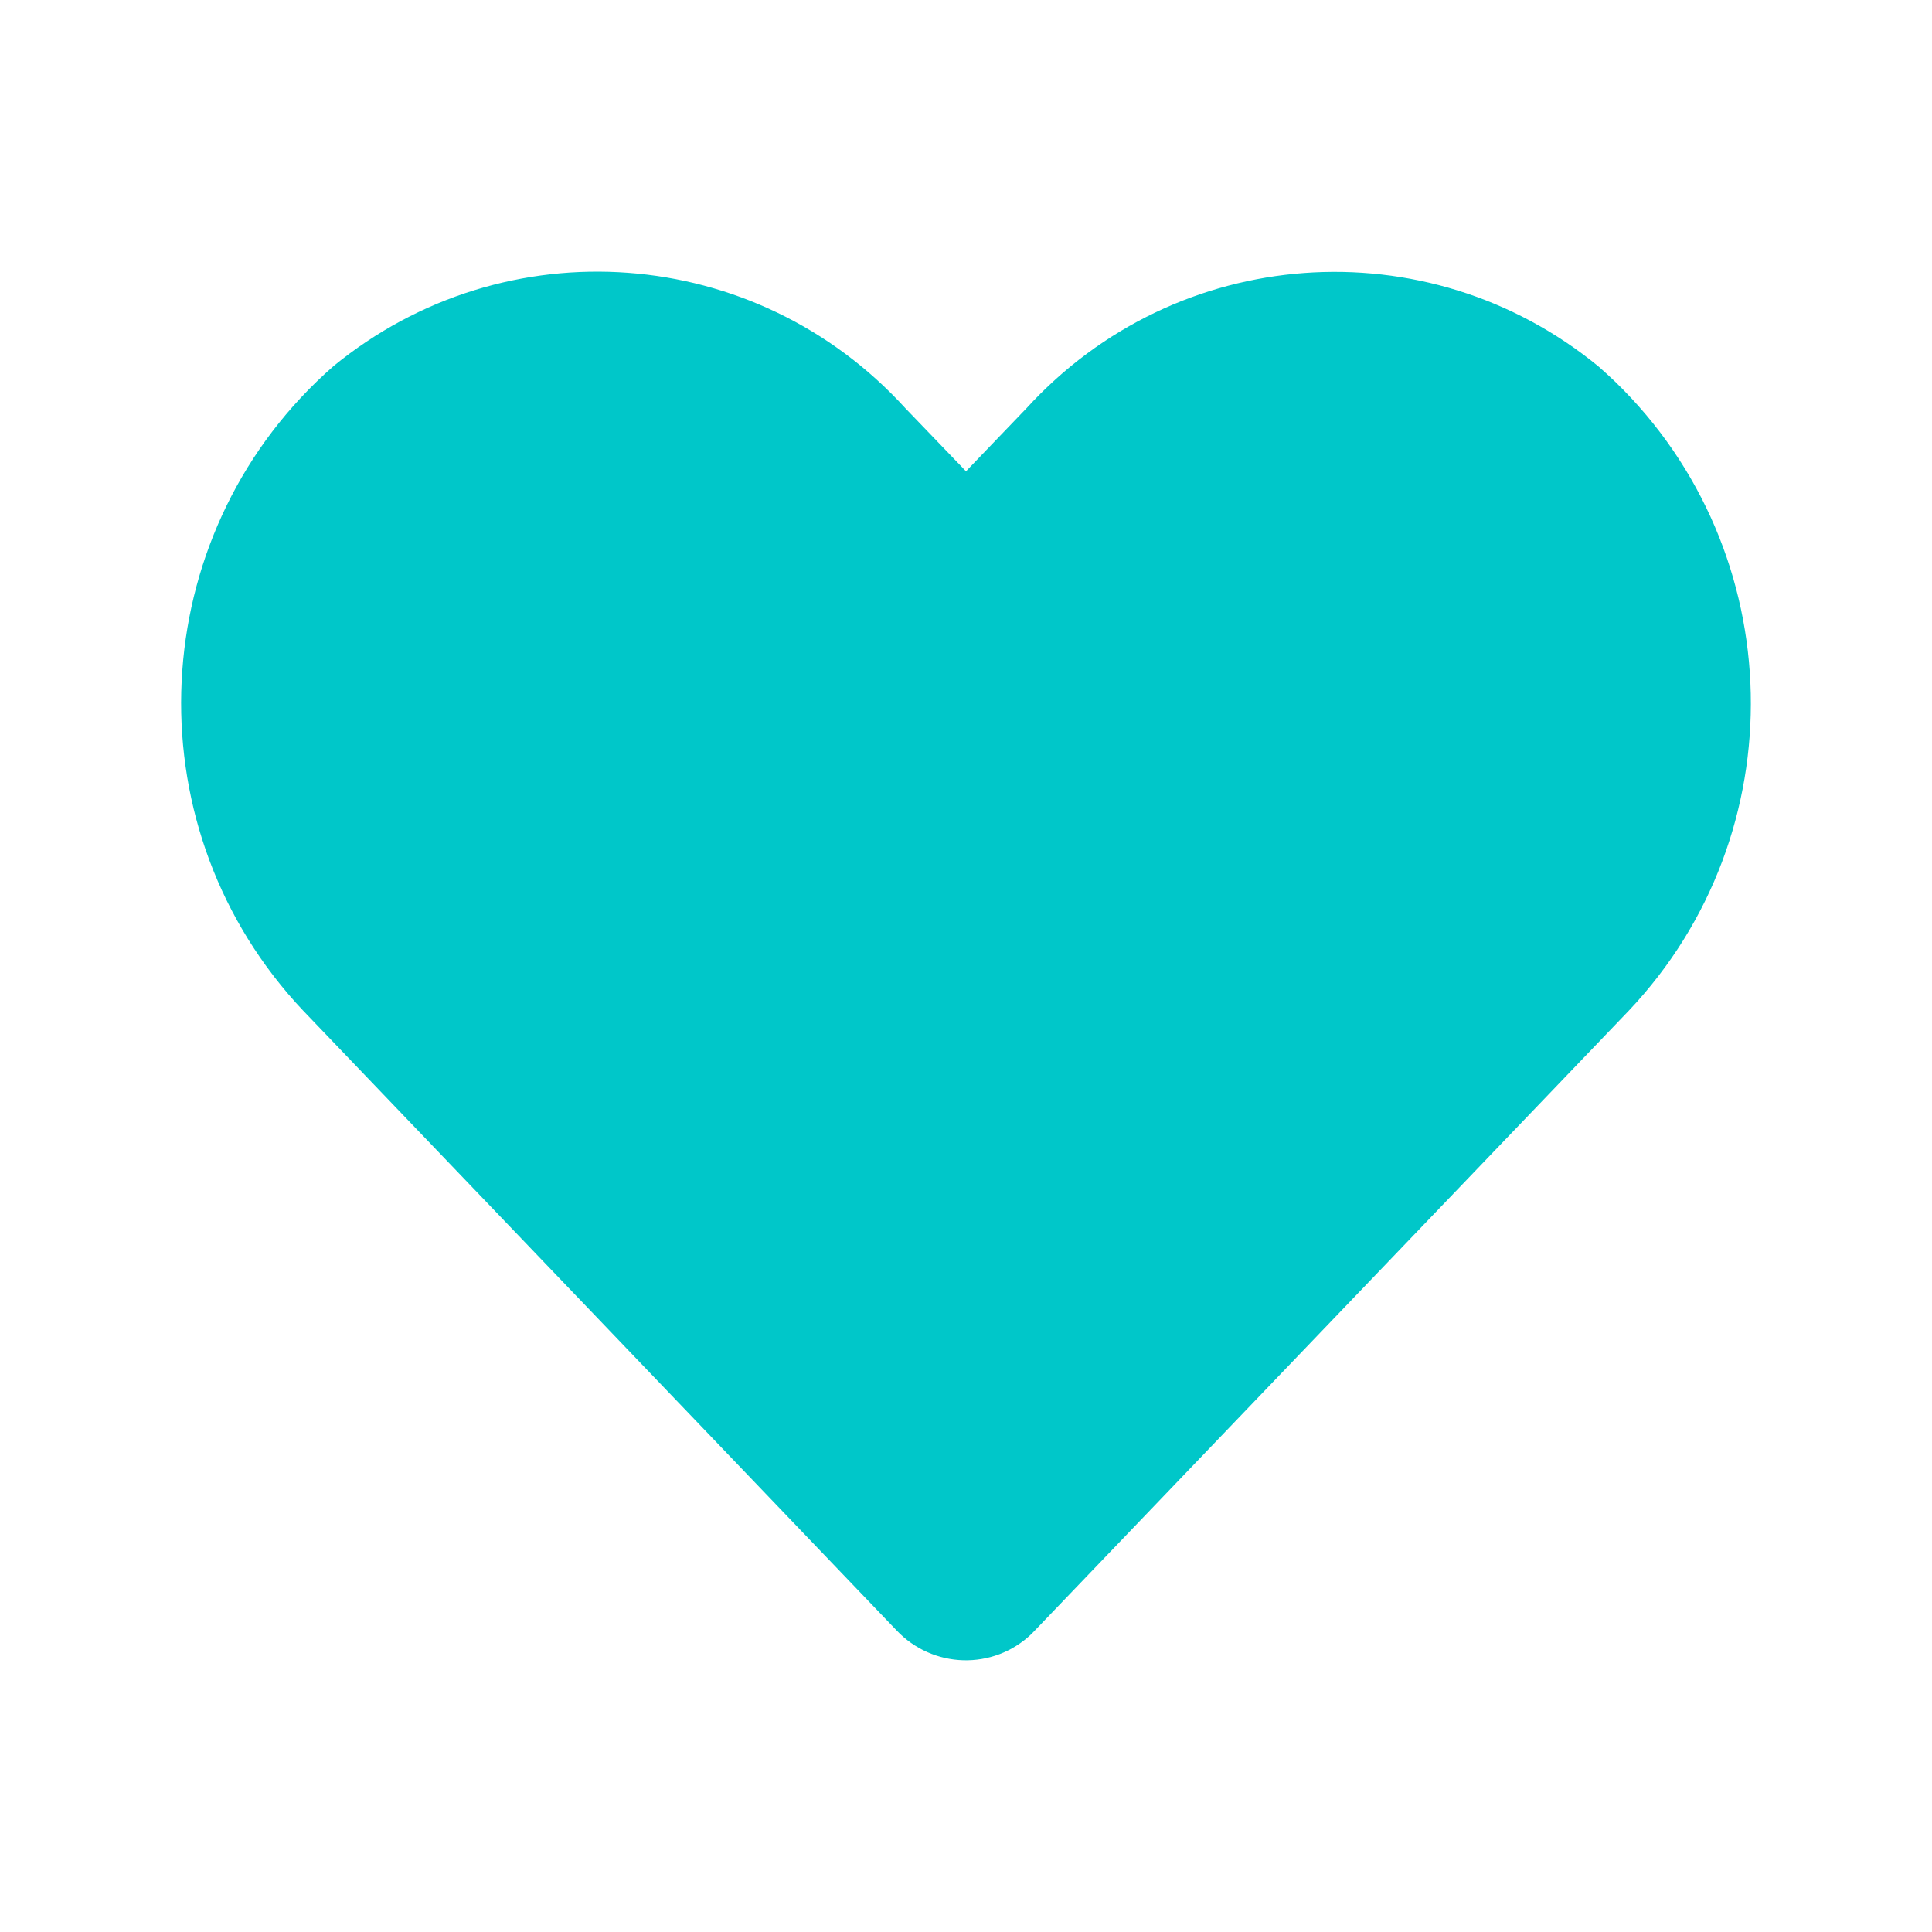 <?xml version="1.0" encoding="UTF-8"?>
<svg width="16px" height="16px" viewBox="0 0 16 16" version="1.1" xmlns="http://www.w3.org/2000/svg" xmlns:xlink="http://www.w3.org/1999/xlink">
    <title>ic-heart-fill-color</title>
    <g id="ic-heart-fill-color" stroke="none" stroke-width="1" fill="none" fill-rule="evenodd">
        <path d="M13.237,3.034 C11.815,1.869 9.742,2.021 8.5,3.382 L8,3.903 L7.499,3.382 C6.258,2.019 4.185,1.867 2.762,3.032 C1.239,4.363 1.071,6.69 2.386,8.231 C2.427,8.279 2.468,8.325 2.511,8.37 L7.423,13.5 C7.724,13.82 8.226,13.835 8.543,13.531 C8.553,13.521 8.563,13.511 8.573,13.5 L13.488,8.371 C14.88,6.901 14.829,4.569 13.376,3.161 C13.331,3.118 13.284,3.075 13.237,3.034" id="Fill-1" fill="#00C7C9"></path>
    </g>
</svg>